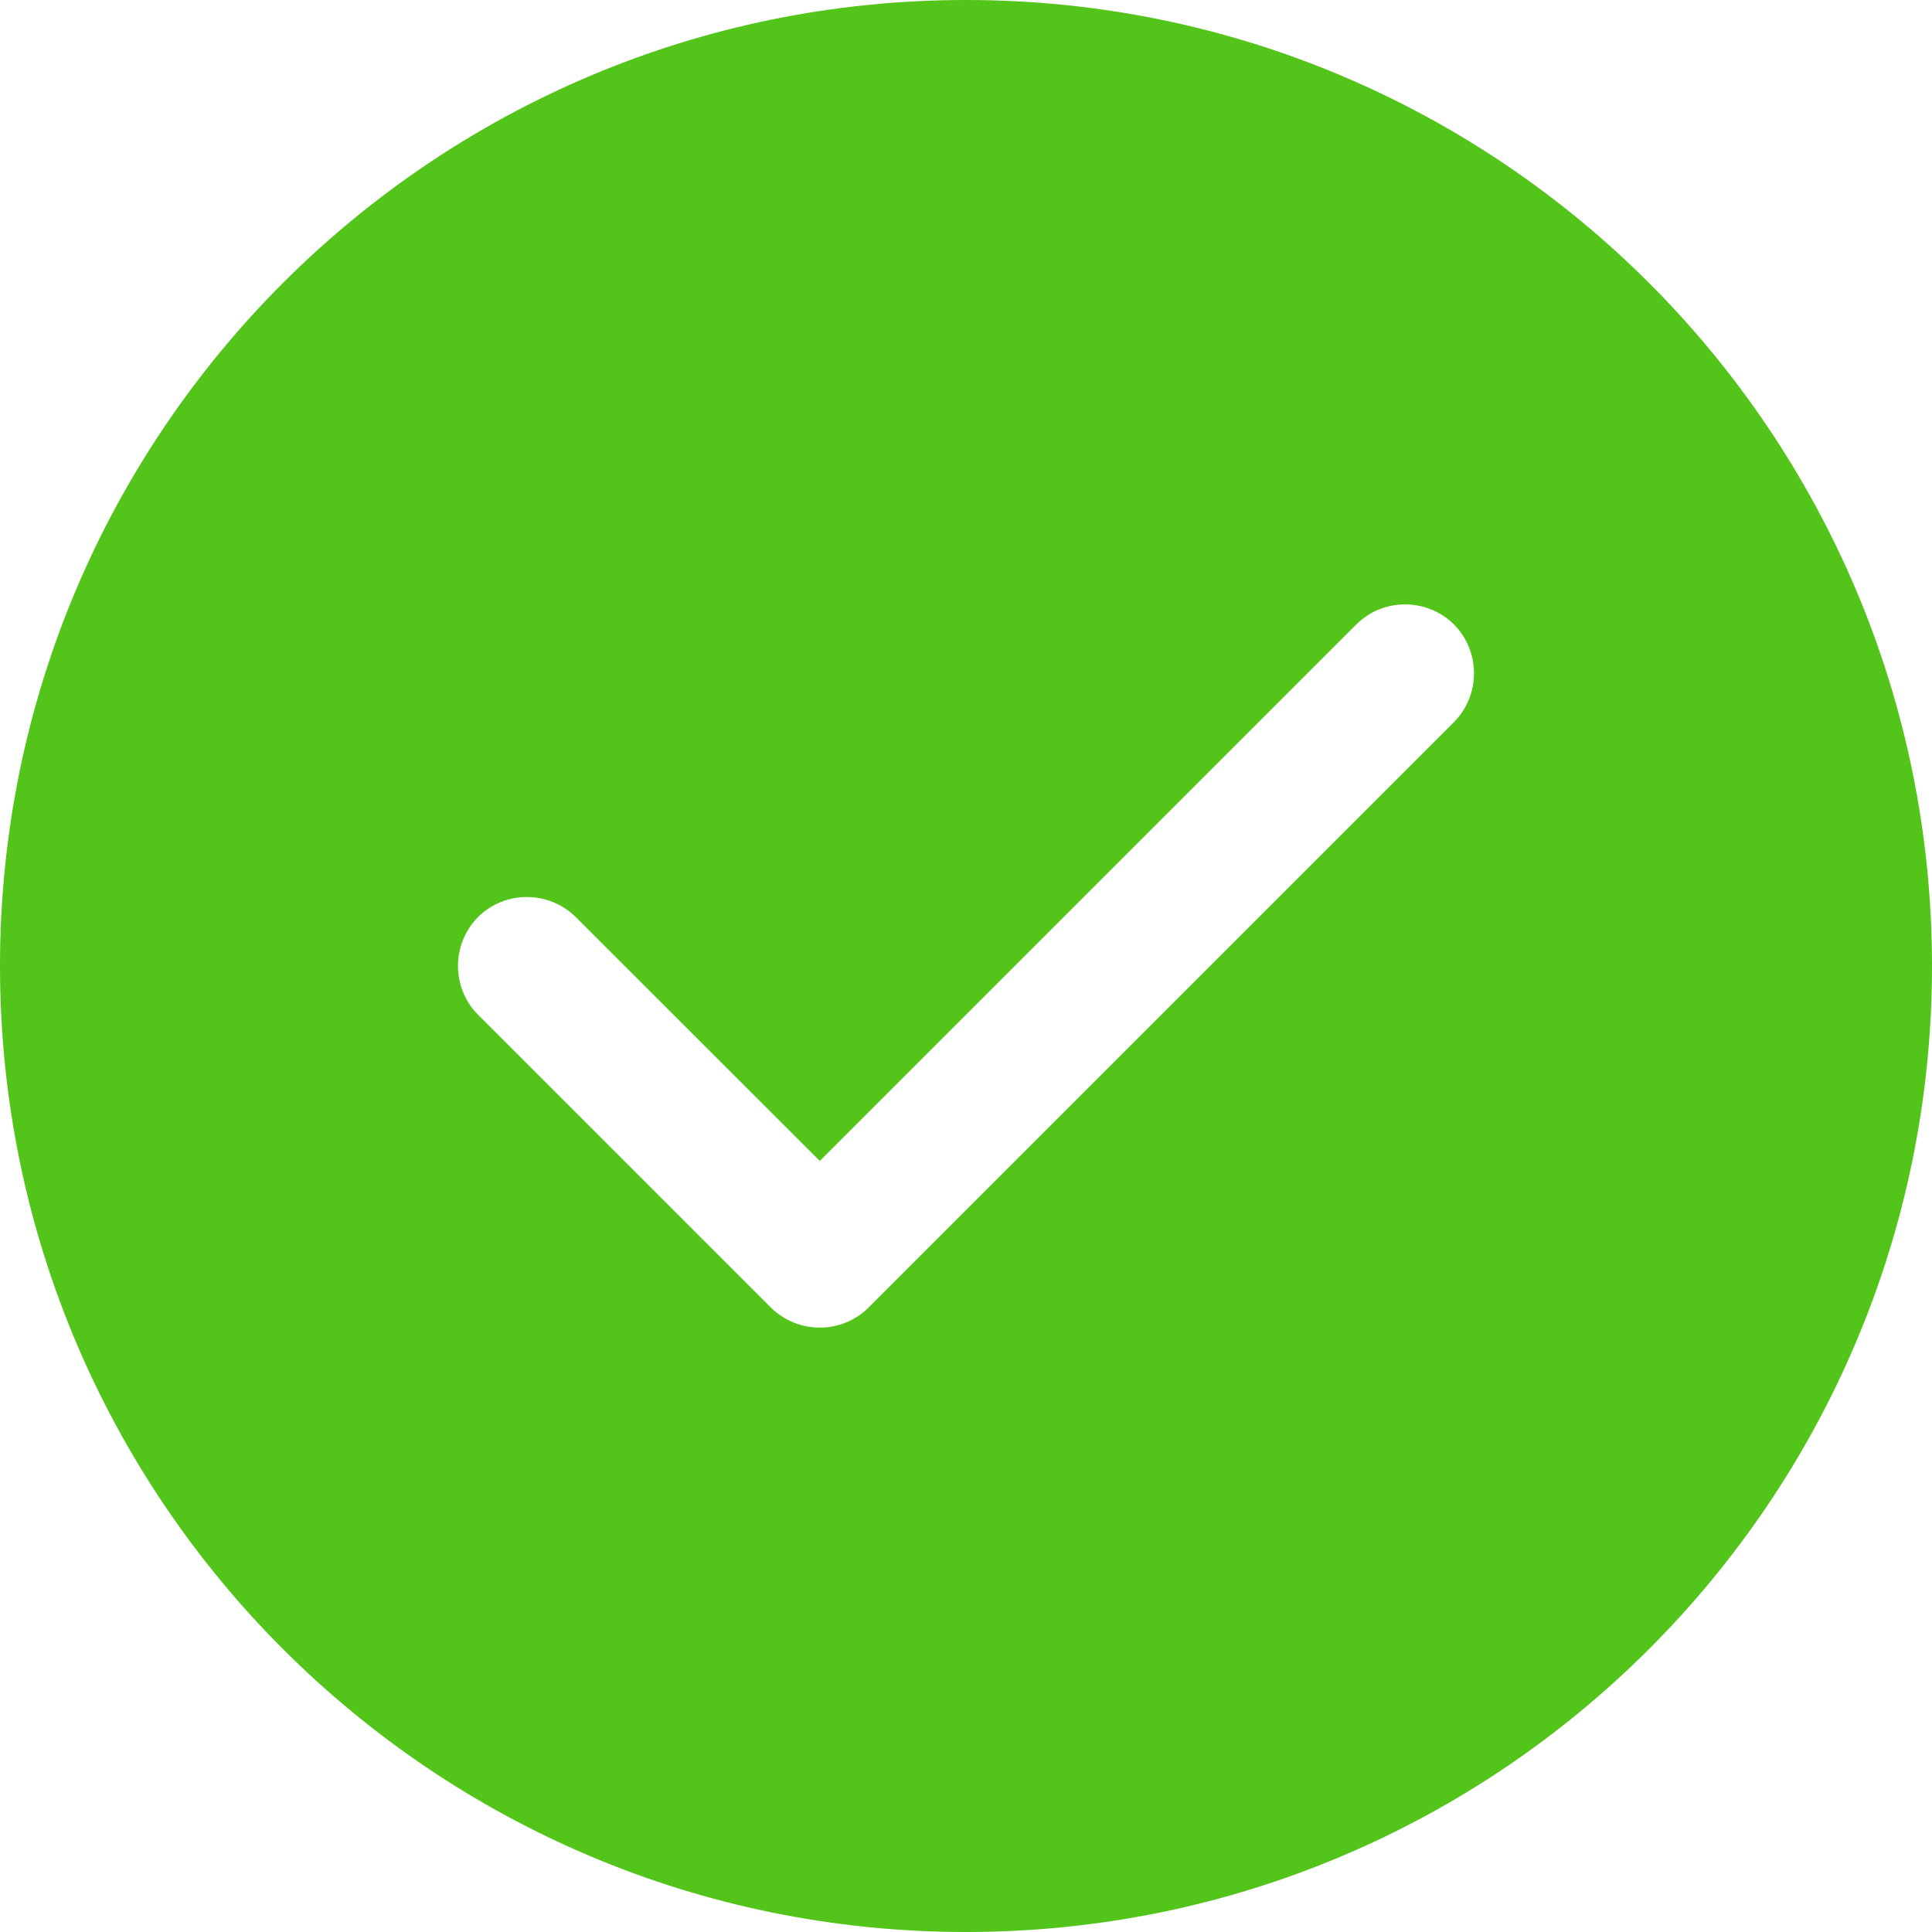 <?xml version="1.0" encoding="UTF-8"?>
<svg width="1024px" height="1024px" viewBox="0 0 1024 1024" version="1.1" xmlns="http://www.w3.org/2000/svg" xmlns:xlink="http://www.w3.org/1999/xlink">
    <!-- Generator: Sketch 55.2 (78181) - https://sketchapp.com -->
    <title>completed</title>
    <desc>Created with Sketch.</desc>
    <g id="completed" stroke="none" stroke-width="1" fill="none" fill-rule="evenodd">
        <path d="M512,0 C229.257,0 0,229.257 0,512 C0,794.743 229.257,1024 512,1024 C794.743,1024 1024,794.743 1024,512 C1024,229.257 794.743,0 512,0 Z M770.629,382.743 L460.343,693.029 C453.257,700.114 443.886,703.657 434.514,703.657 C425.143,703.657 415.771,700.114 408.571,693.029 L253.371,537.829 C239.2,523.657 239.2,500.343 253.371,486.057 C267.543,471.886 290.857,471.886 305.143,486.057 L434.514,615.314 L718.857,330.971 C733.029,316.8 756.343,316.8 770.629,330.971 C784.8,345.257 784.8,368.457 770.629,382.743 Z" id="形状" fill="#52C41A" fill-rule="nonzero"></path>
    </g>
</svg>